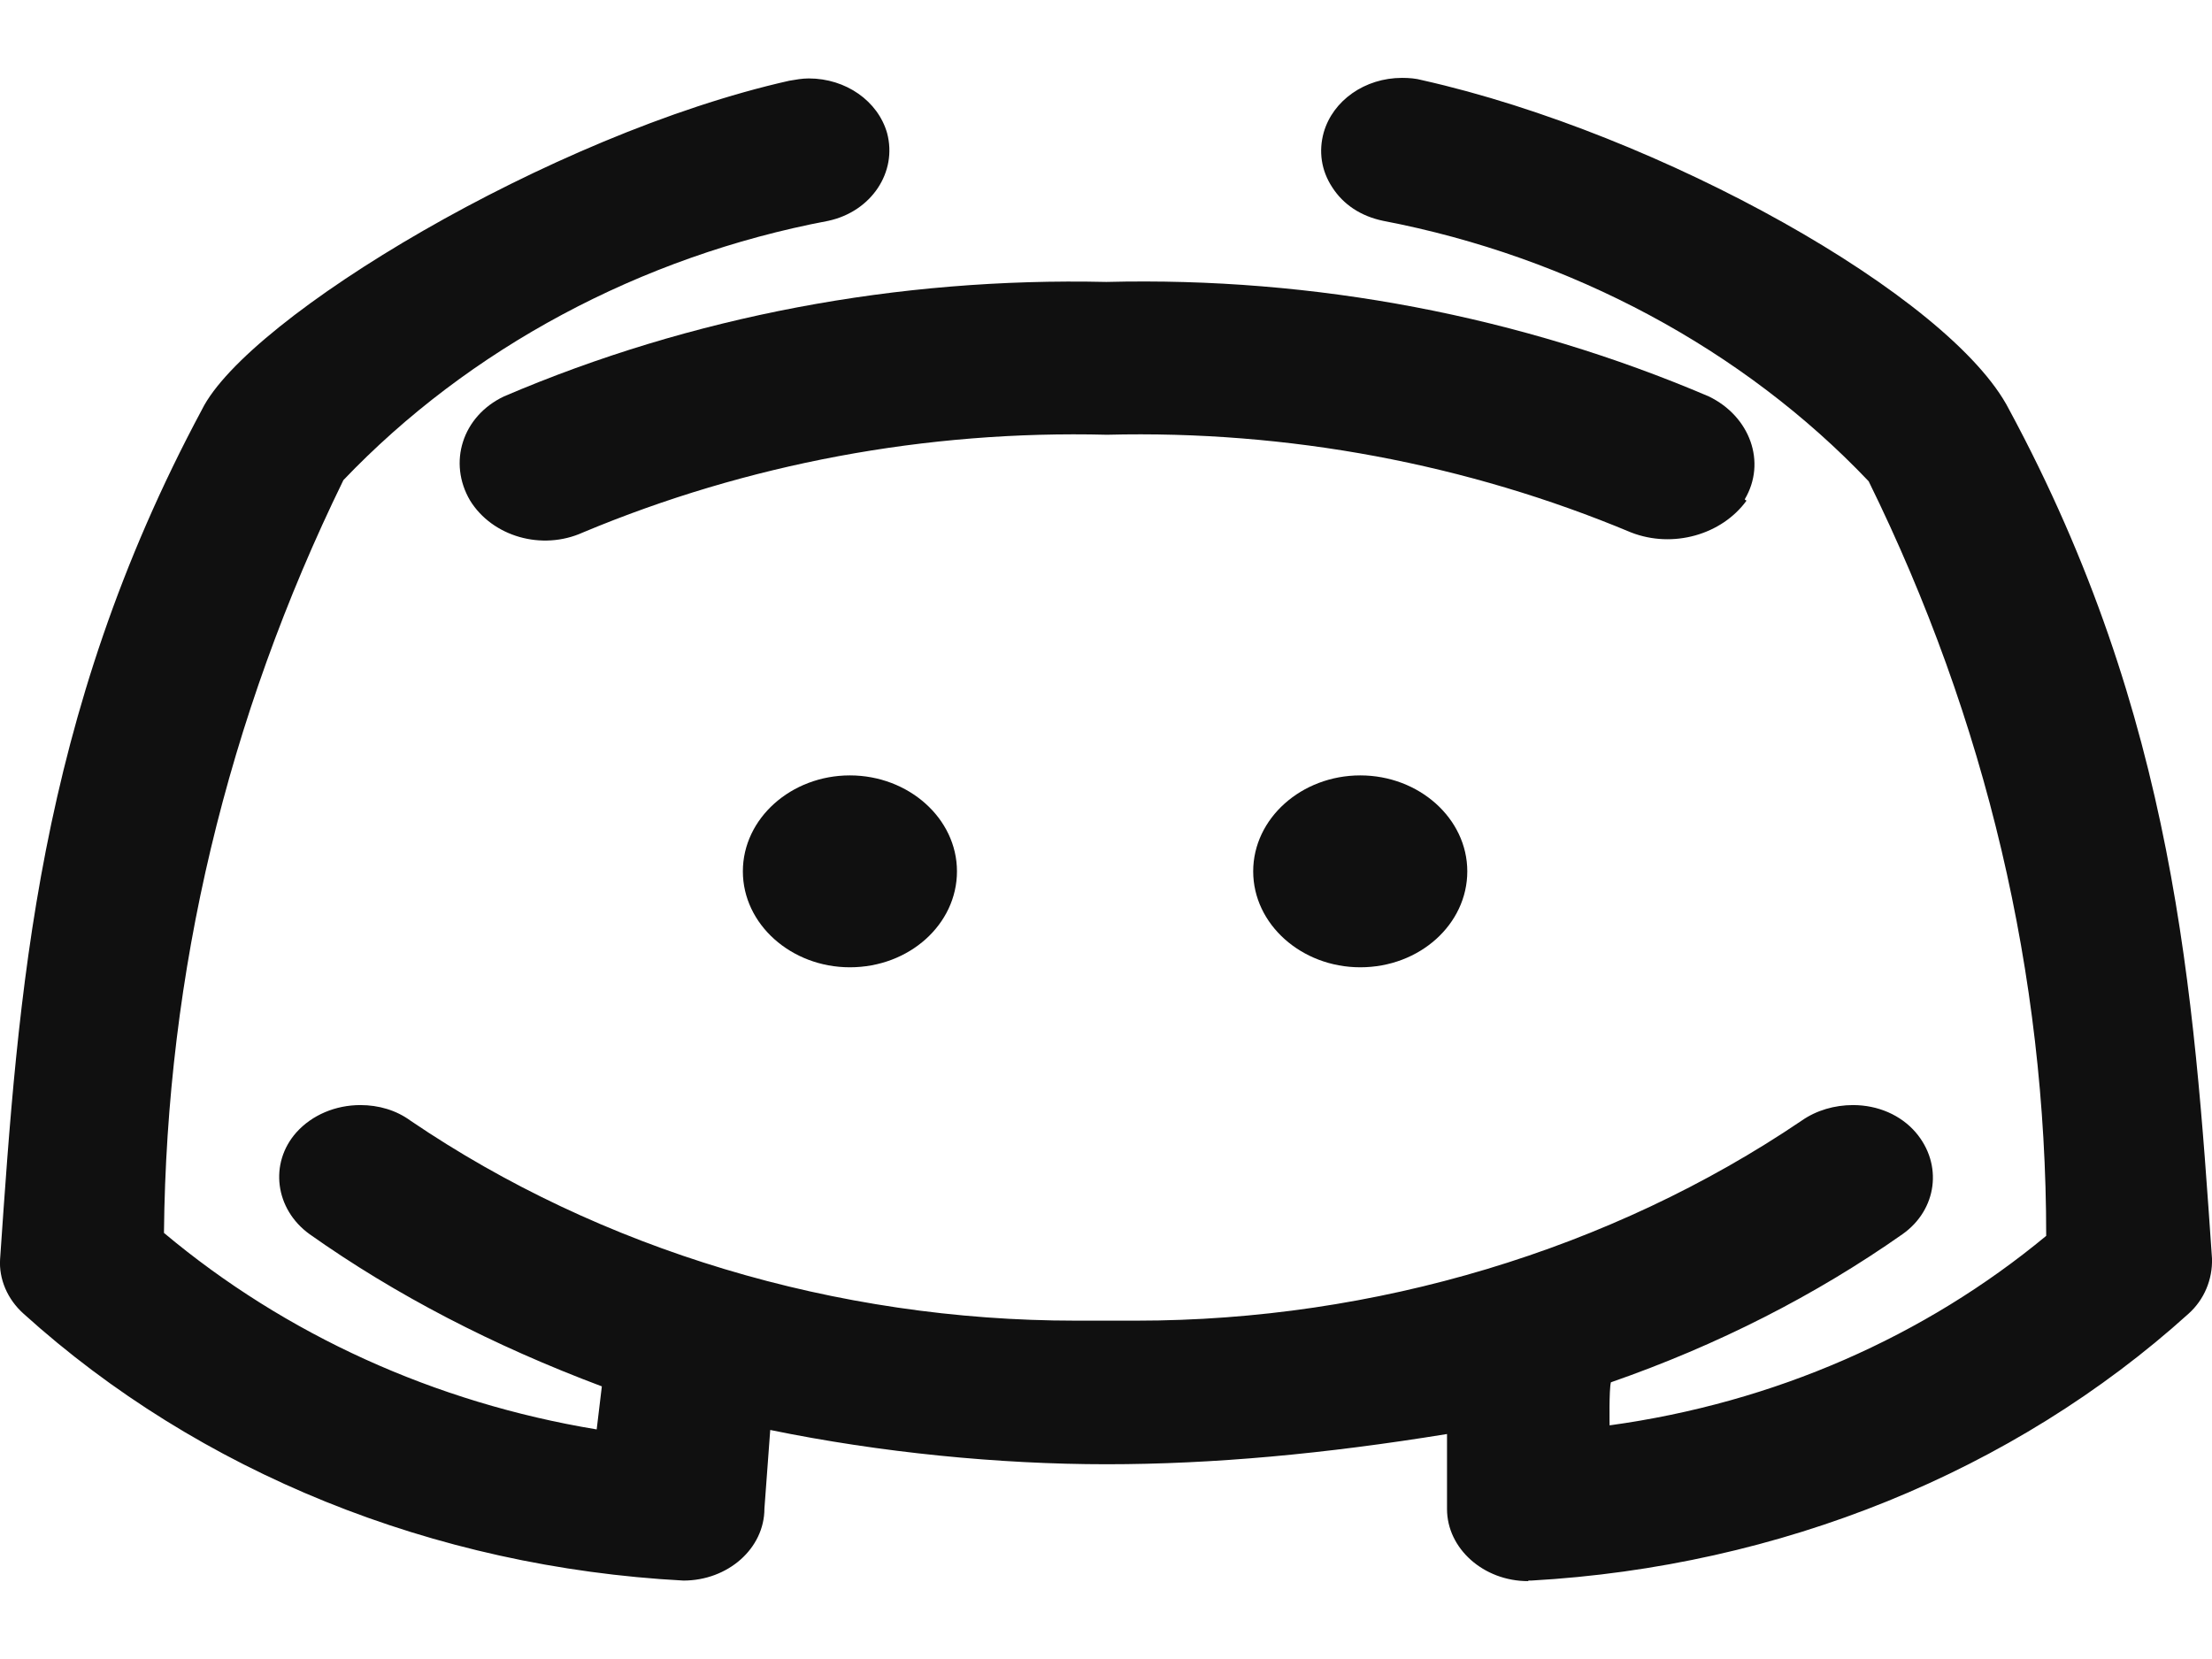 <svg width="24" height="18" viewBox="0 0 24 18" fill="none" xmlns="http://www.w3.org/2000/svg">
<path d="M16.578 17.155C16.097 17.155 15.7 16.802 15.7 16.373V15.559C14.376 15.774 13.165 15.887 12.004 15.887C10.843 15.887 9.554 15.761 8.357 15.515L8.294 16.367C8.294 16.802 7.897 17.149 7.415 17.149C4.703 17.004 2.161 15.976 0.256 14.254C0.079 14.096 -0.013 13.875 0.001 13.661C0.2 10.772 0.398 7.789 2.19 4.446C2.685 3.443 5.978 1.457 8.563 0.876C8.633 0.864 8.704 0.851 8.775 0.851C9.179 0.851 9.526 1.097 9.625 1.444C9.738 1.867 9.455 2.295 8.987 2.396C6.948 2.781 5.086 3.784 3.726 5.209C2.459 7.802 1.807 10.552 1.779 13.377C3.096 14.481 4.718 15.219 6.474 15.509L6.53 15.042C5.355 14.601 4.293 14.052 3.358 13.39C2.983 13.119 2.919 12.62 3.216 12.286C3.386 12.097 3.641 11.99 3.91 11.99C4.109 11.99 4.3 12.046 4.455 12.16C6.516 13.56 9.072 14.329 11.671 14.329C11.777 14.329 11.891 14.329 12.004 14.329C12.11 14.329 12.216 14.329 12.33 14.329C14.914 14.329 17.478 13.56 19.546 12.16C19.708 12.046 19.907 11.99 20.105 11.99C20.374 11.99 20.622 12.097 20.785 12.286C21.082 12.633 21.018 13.125 20.643 13.39C19.701 14.052 18.639 14.594 17.478 14.998C17.457 15.08 17.464 15.465 17.464 15.465C19.255 15.219 20.884 14.5 22.201 13.409C22.201 10.57 21.549 7.814 20.275 5.222C18.915 3.79 17.046 2.787 15.007 2.396C14.766 2.346 14.575 2.22 14.454 2.031C14.334 1.848 14.306 1.64 14.362 1.438C14.461 1.091 14.808 0.845 15.212 0.845C15.29 0.845 15.361 0.851 15.431 0.87C18.016 1.45 21.167 3.216 21.797 4.44C23.603 7.789 23.801 10.766 24 13.655C24.007 13.882 23.915 14.102 23.745 14.254C21.847 15.969 19.312 16.997 16.614 17.149H16.586L16.578 17.155Z" fill="#101010"/>
<path d="M18.93 5.418C19.17 5.014 18.986 4.516 18.54 4.301C16.501 3.431 14.263 3.002 12.004 3.059C9.745 3.008 7.5 3.431 5.468 4.301C5.015 4.516 4.859 5.02 5.1 5.43C5.341 5.821 5.879 5.979 6.325 5.777C8.102 5.033 10.05 4.667 12.011 4.717C13.973 4.667 15.92 5.033 17.697 5.777C18.151 5.954 18.682 5.802 18.951 5.43H18.944L18.93 5.418Z" fill="#101010"/>
<path d="M9.221 10.495C9.866 10.495 10.383 10.028 10.383 9.454C10.383 8.88 9.858 8.413 9.221 8.413C8.584 8.413 8.06 8.88 8.06 9.454C8.06 10.028 8.584 10.495 9.221 10.495Z" fill="#101010"/>
<path d="M14.759 10.495C15.403 10.495 15.92 10.028 15.92 9.454C15.92 8.88 15.396 8.413 14.759 8.413C14.121 8.413 13.597 8.88 13.597 9.454C13.597 10.028 14.121 10.495 14.759 10.495Z" fill="#101010"/>
</svg>
